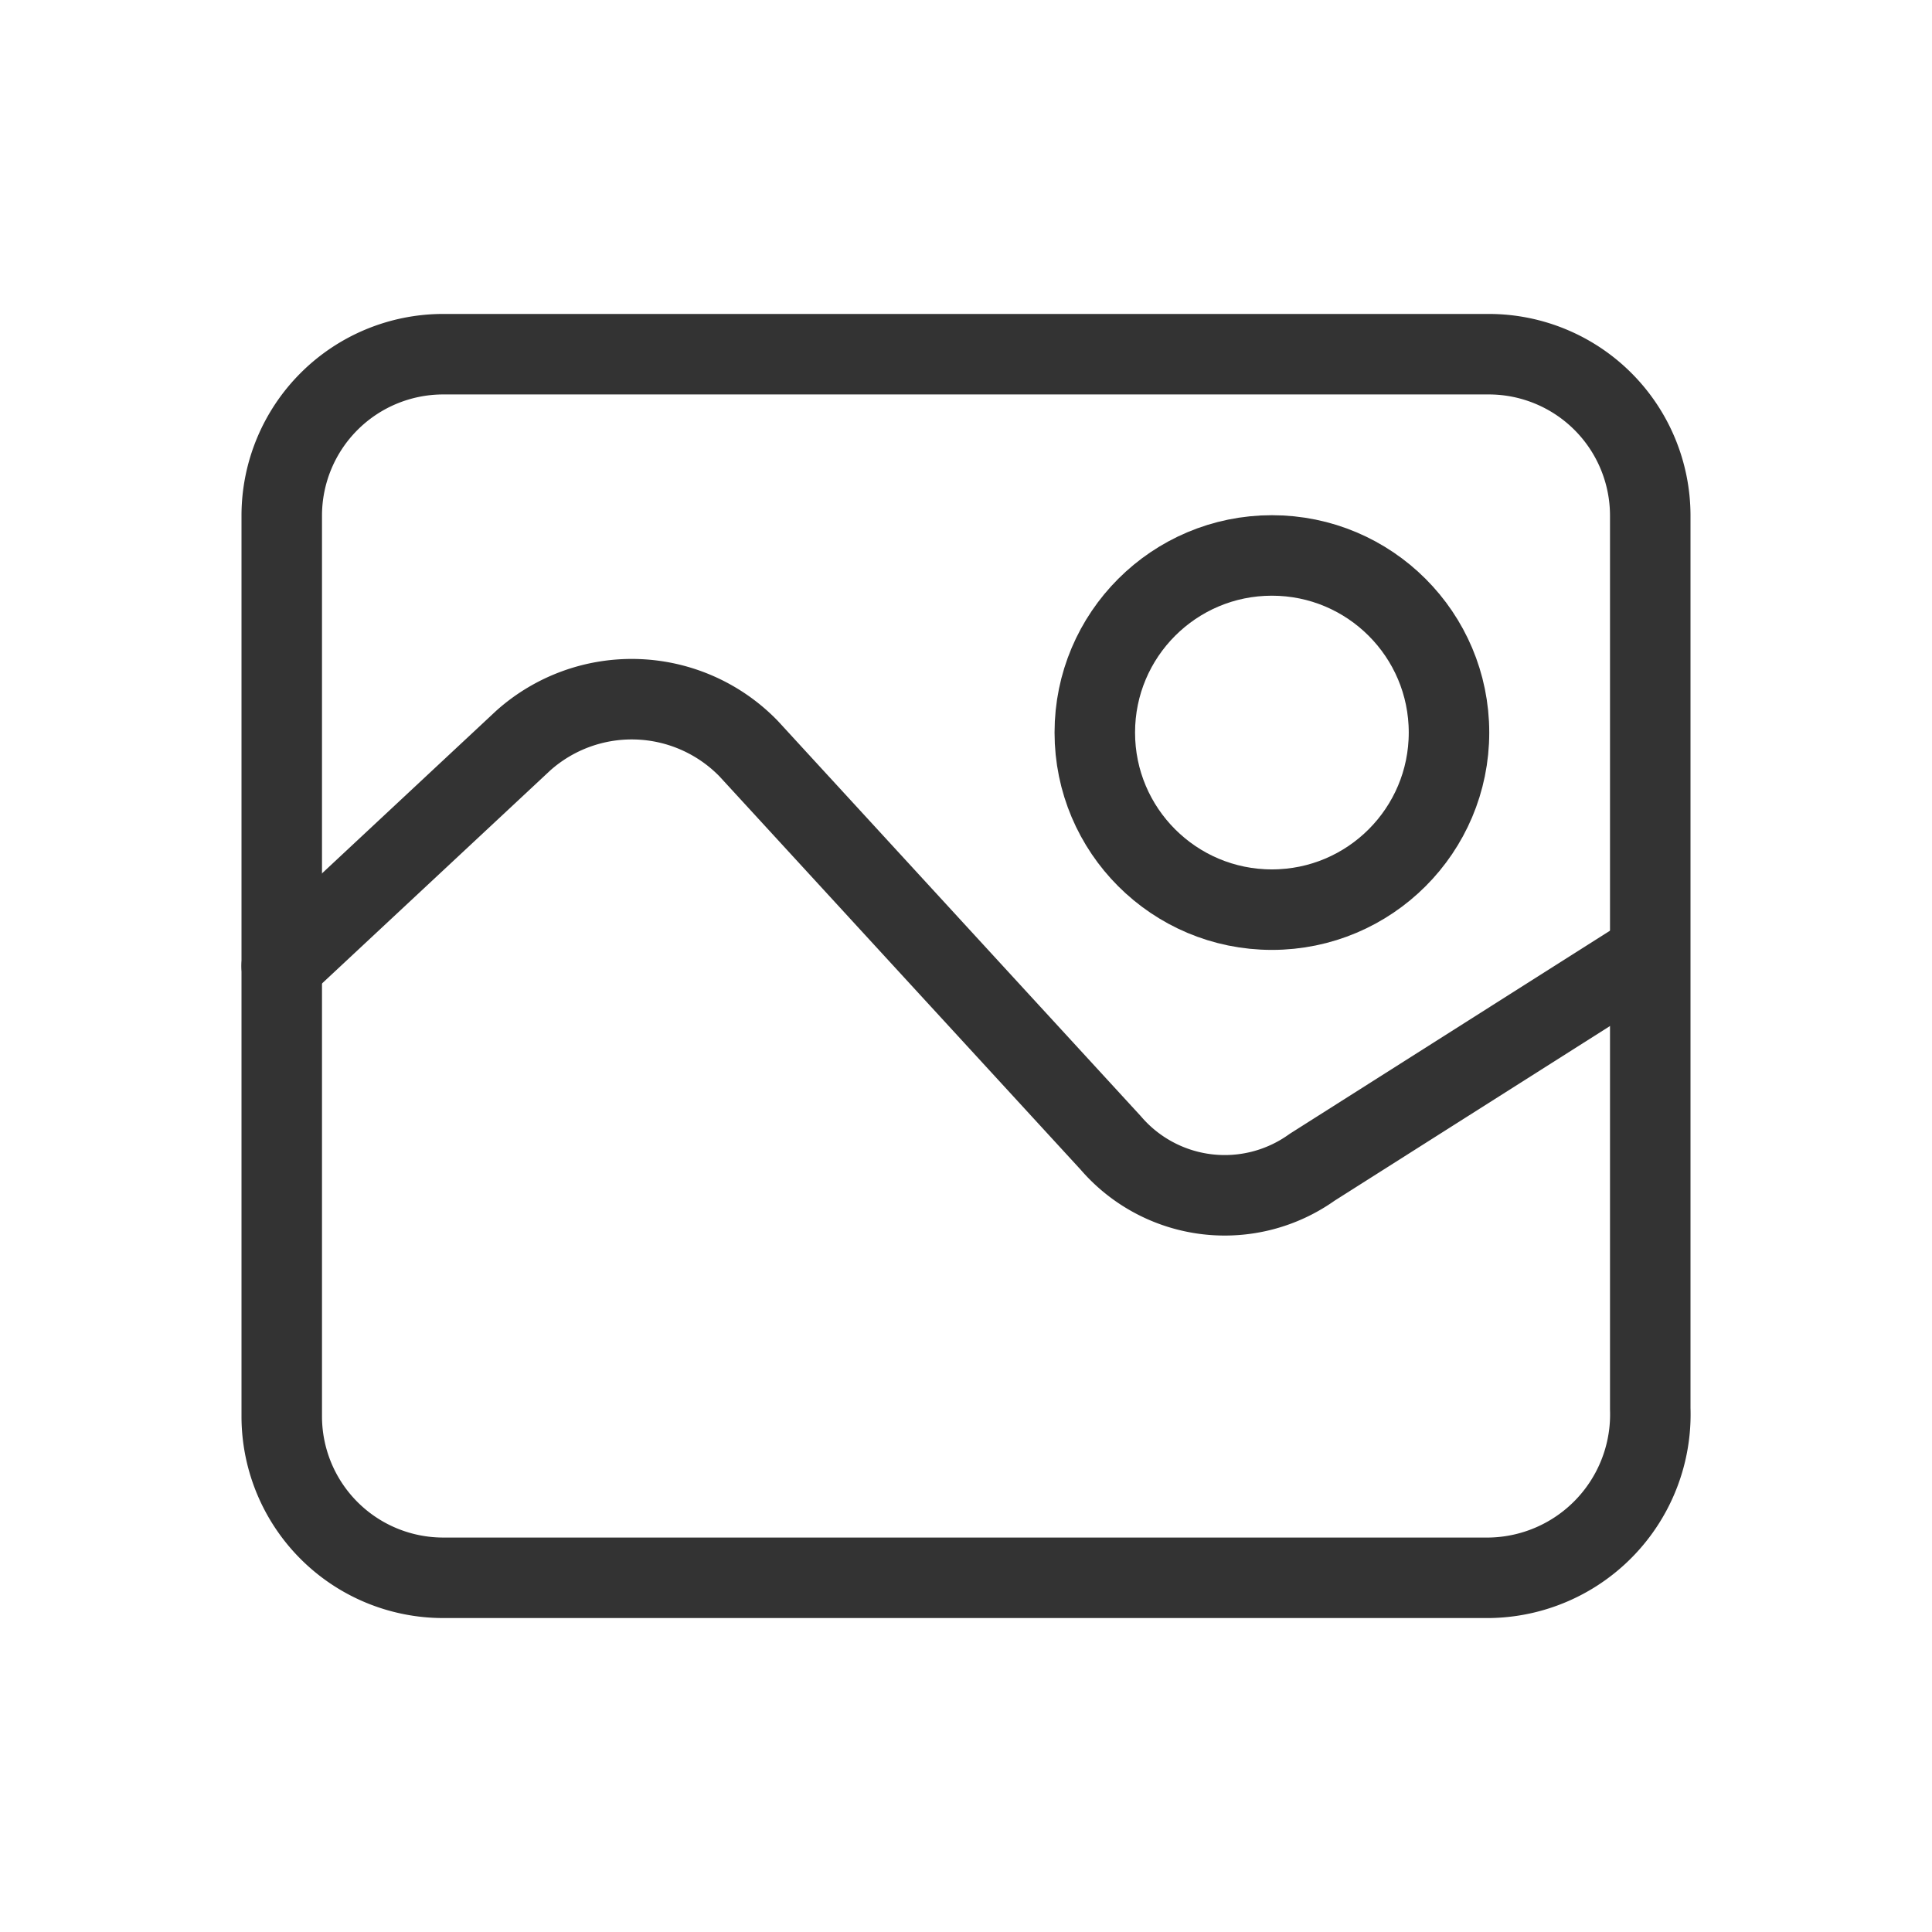 <svg xmlns="http://www.w3.org/2000/svg" xmlns:xlink="http://www.w3.org/1999/xlink" width="24" height="24" viewBox="0 0 24 24">
  <defs>
    <clipPath id="clip-path">
      <rect width="24" height="24" fill="none"/>
    </clipPath>
  </defs>
  <g id="icons_gallery" opacity="0.8" clip-path="url(#clip-path)">
    <rect id="사각형_1967" data-name="사각형 1967" width="24" height="24" fill="none"/>
    <g id="그룹_647" data-name="그룹 647">
      <path id="패스_2088" data-name="패스 2088" d="M18.5,19.6H5.5a2.006,2.006,0,0,1-2-2V6.4a2.006,2.006,0,0,1,2-2h13a2.006,2.006,0,0,1,2,2V17.5A2.03,2.03,0,0,1,18.5,19.6Z" fill="none" stroke="#000" stroke-linecap="round" stroke-linejoin="round" stroke-miterlimit="10" stroke-width="1"/>
      <circle id="타원_15" data-name="타원 15" cx="2.2" cy="2.2" r="2.2" transform="translate(13.6 6.9)" stroke-width="1" stroke="#000" stroke-linecap="round" stroke-linejoin="round" stroke-miterlimit="10" fill="none"/>
      <path id="패스_2089" data-name="패스 2089" d="M3.5,12l3-2.8a2.023,2.023,0,0,1,2.8.1l4.5,4.9a1.866,1.866,0,0,0,2.5.3l4.1-2.6" fill="none" stroke="#000" stroke-linecap="round" stroke-linejoin="round" stroke-miterlimit="10" stroke-width="1"/>
    </g>
  </g>
</svg>
